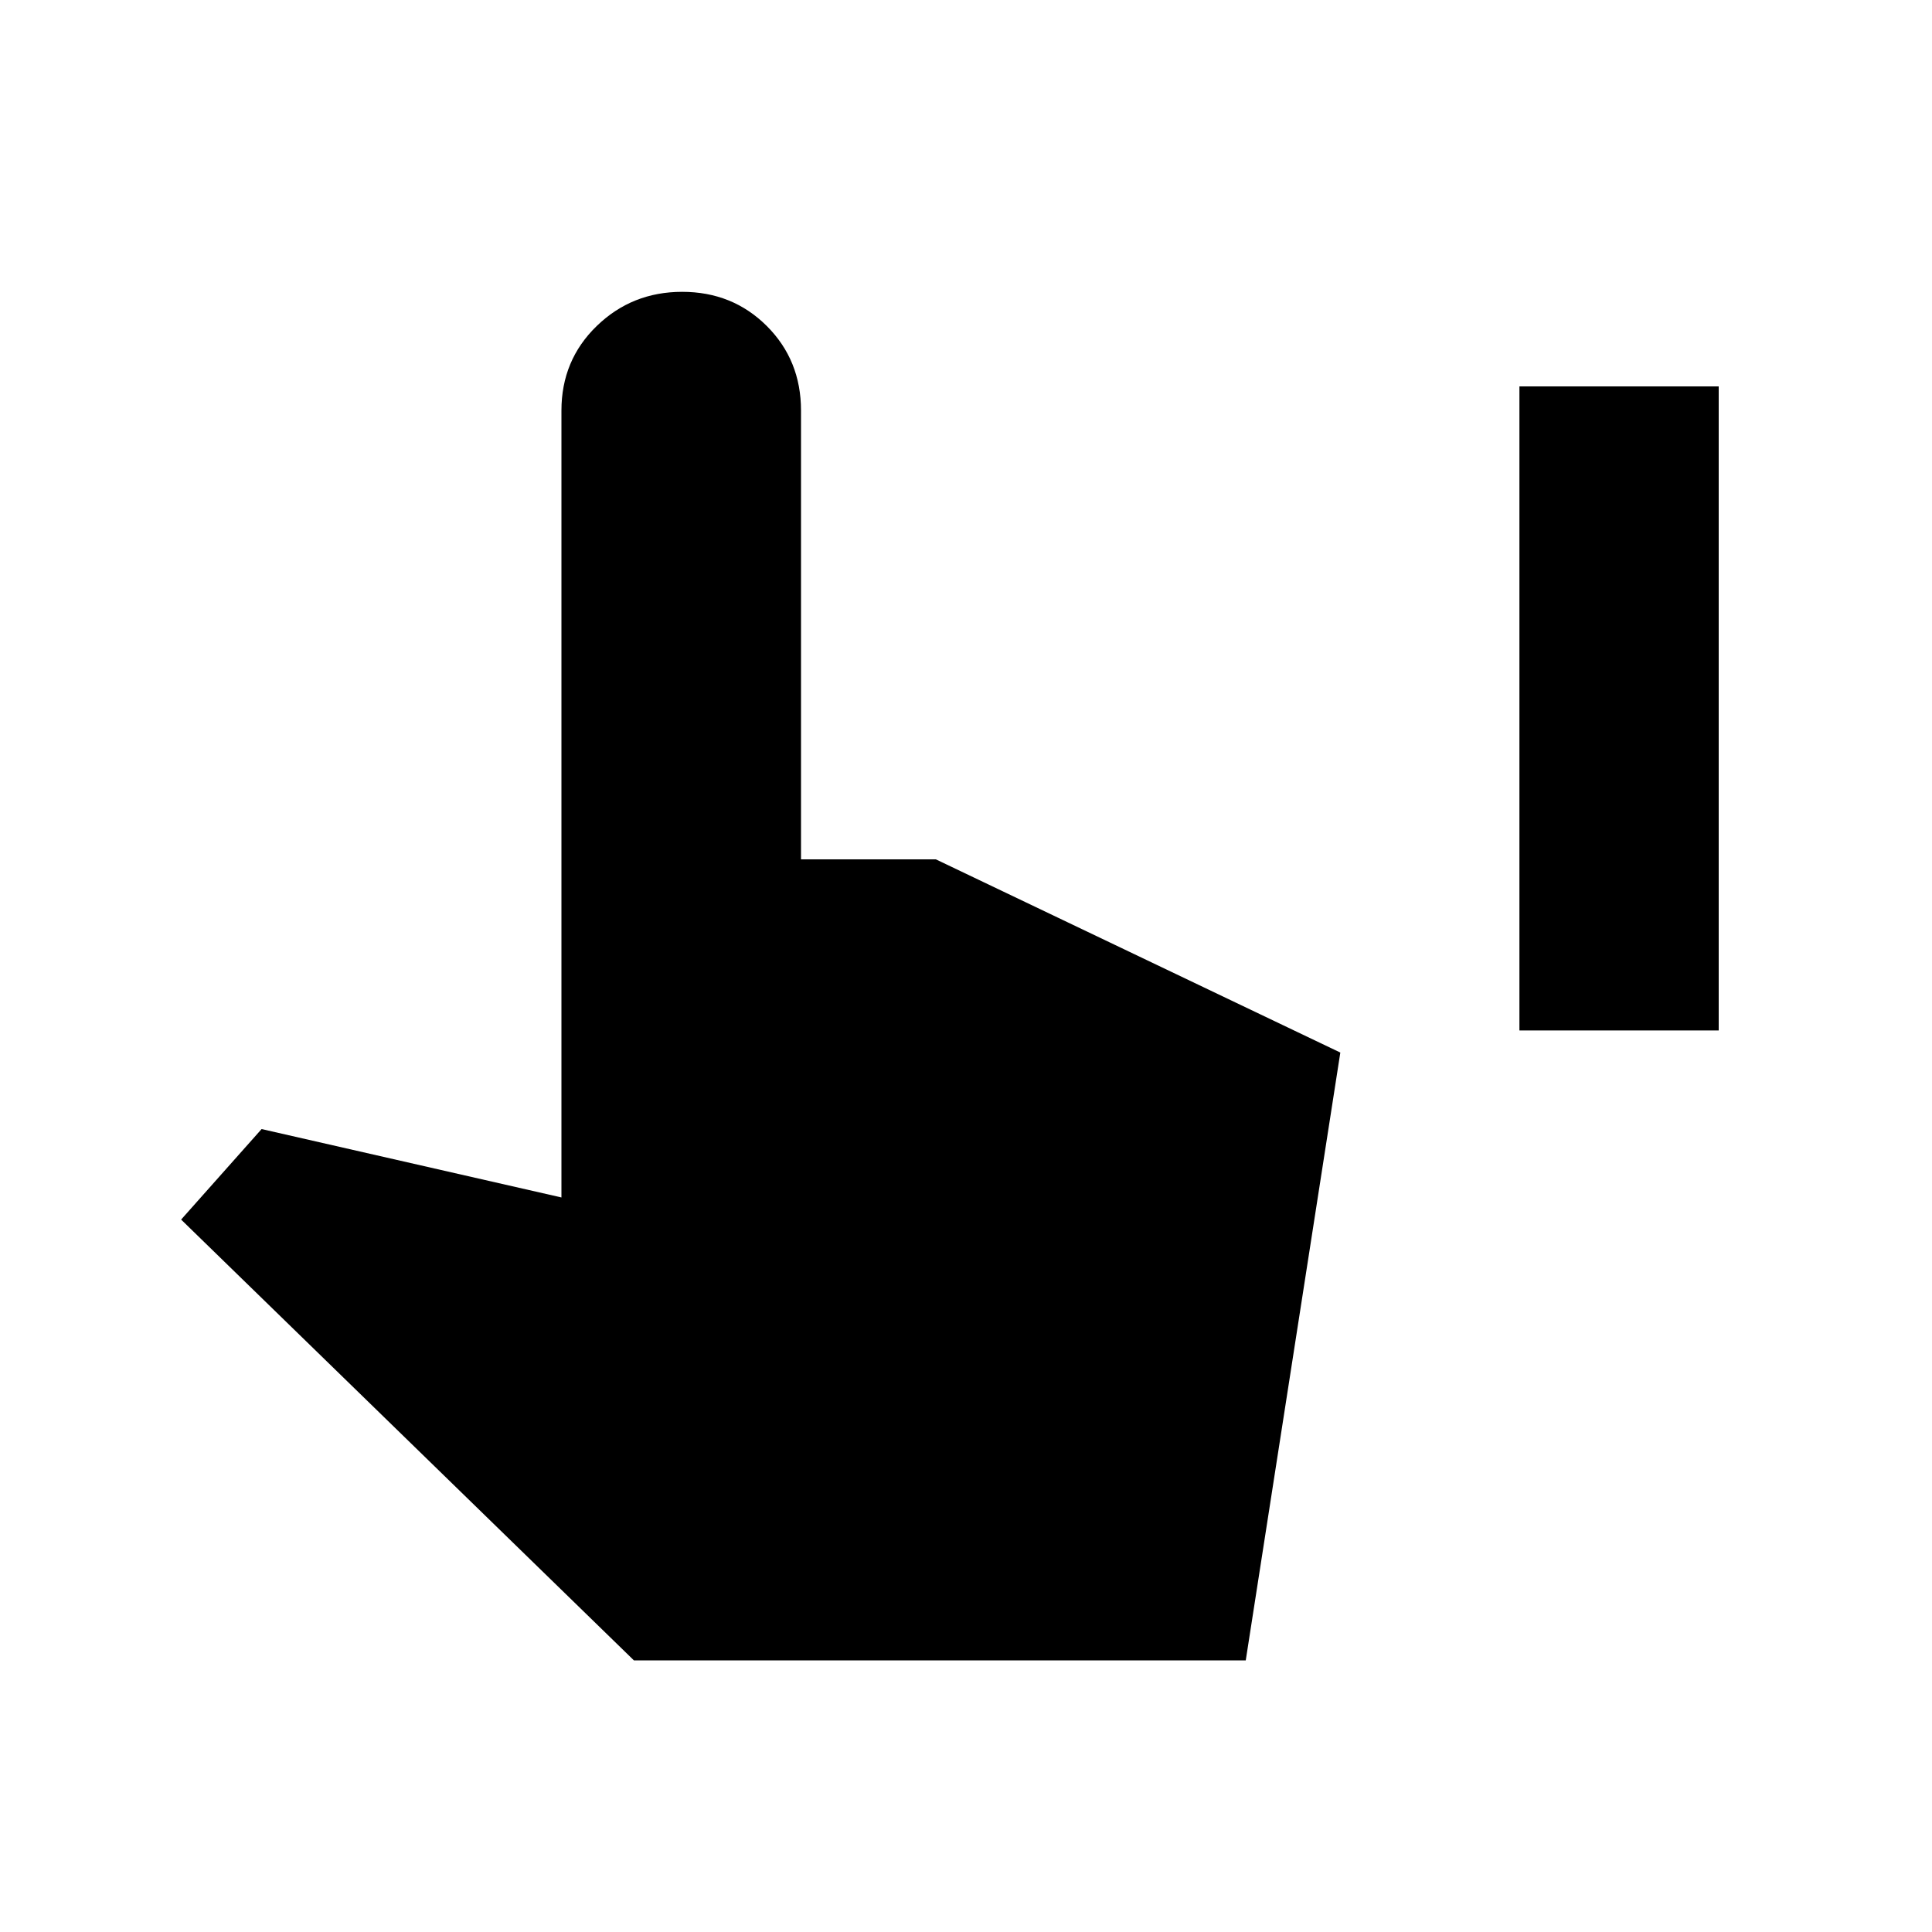 <svg xmlns="http://www.w3.org/2000/svg" height="20" width="20"><path d="M15.729 10.667V4h2.063v6.667Zm-9.167 6.521-4.687-4.563.833-.937 3.104.708V4.25q0-.521.365-.875t.885-.354q.521 0 .876.354.354.354.354.875v4.646h1.396l4.187 2-.979 6.292Z"/></svg>